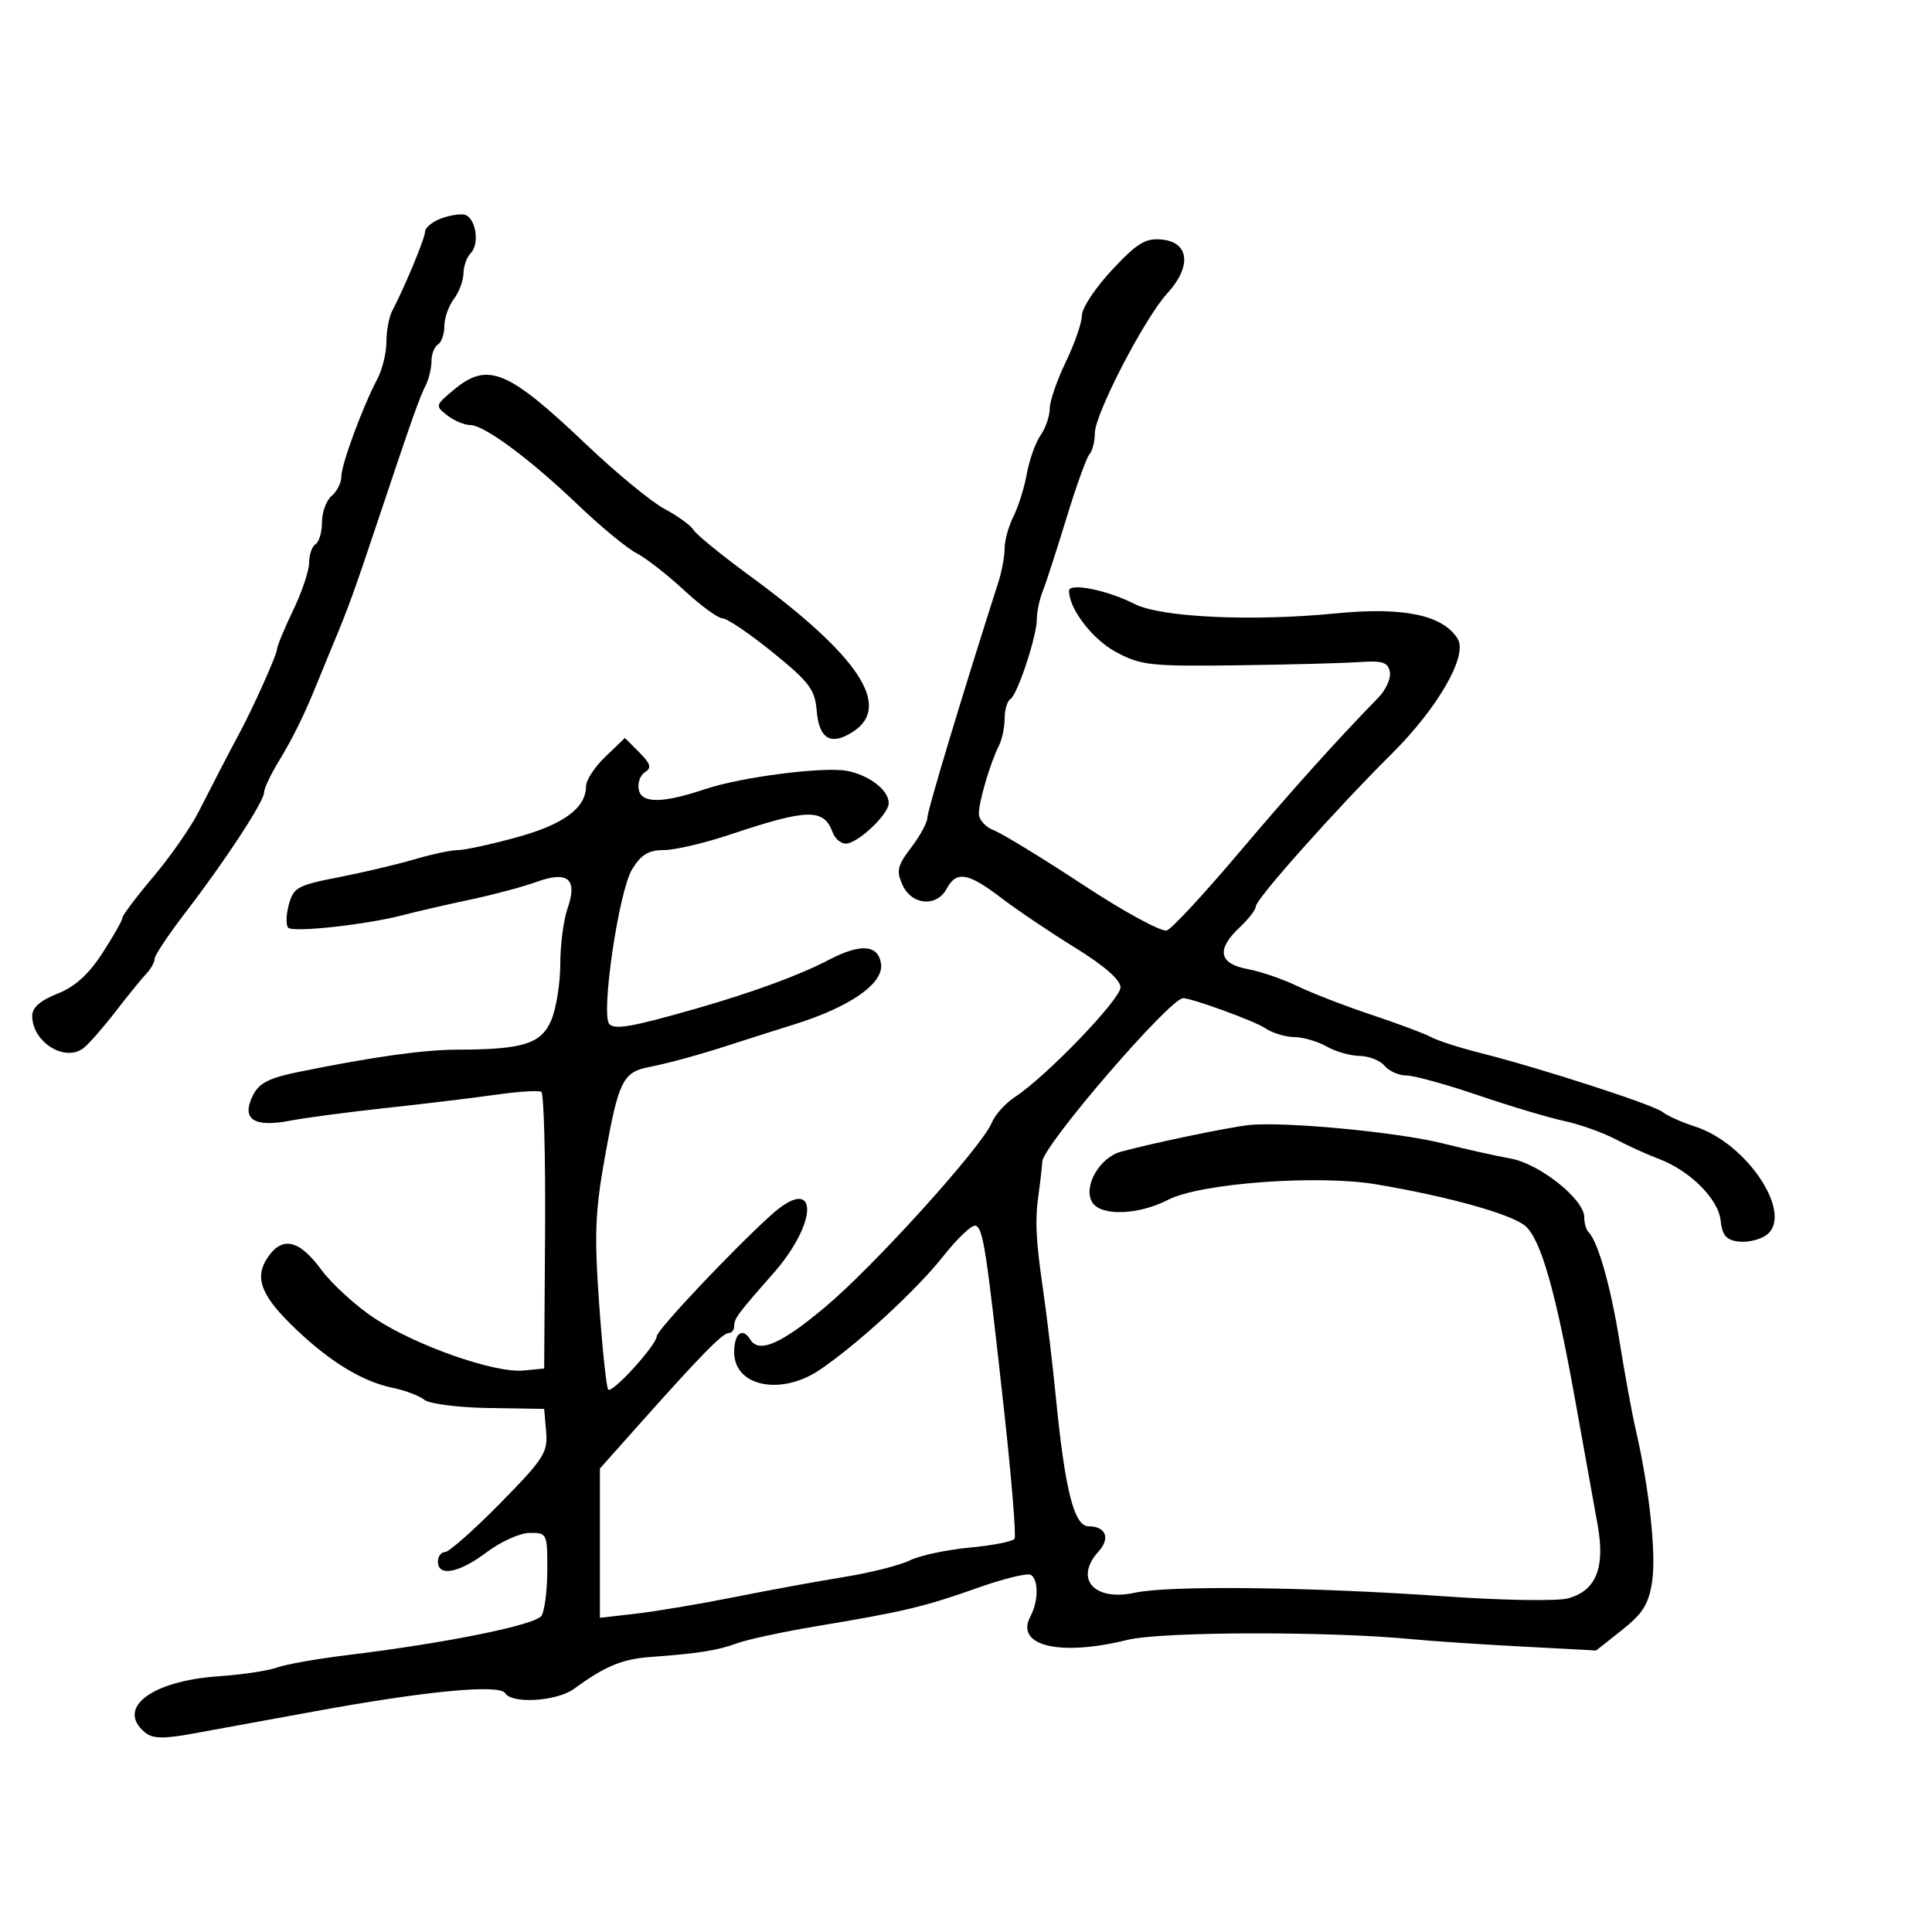<svg xmlns="http://www.w3.org/2000/svg" width="300" height="300" viewBox="0 0 300 300" version="1.1">
	<path d="M 68.250 34.019 C 67.013 34.523, 66 35.405, 66 35.979 C 66 36.979, 62.837 44.608, 60.918 48.236 C 60.413 49.191, 60 51.372, 60 53.082 C 60 54.792, 59.368 57.386, 58.595 58.846 C 56.306 63.171, 53 72.132, 53 74.011 C 53 74.970, 52.325 76.315, 51.500 77 C 50.675 77.685, 50 79.513, 50 81.063 C 50 82.614, 49.550 84.160, 49 84.500 C 48.450 84.840, 48 86.132, 48 87.372 C 48 88.611, 46.875 91.958, 45.500 94.808 C 44.125 97.658, 43 100.388, 43 100.874 C 43 101.668, 39.172 110.181, 37.099 114 C 35.954 116.107, 33.400 121.028, 30.794 126.143 C 29.573 128.539, 26.420 133.052, 23.787 136.171 C 21.154 139.290, 19 142.152, 19 142.531 C 19 142.910, 17.608 145.369, 15.906 147.996 C 13.755 151.315, 11.621 153.238, 8.906 154.305 C 6.284 155.335, 5 156.460, 5 157.728 C 5 161.837, 10.121 165.019, 13.015 162.709 C 13.849 162.044, 16.092 159.475, 18.001 157 C 19.910 154.525, 22.040 151.905, 22.736 151.179 C 23.431 150.452, 24 149.426, 24 148.900 C 24 148.373, 26.151 145.143, 28.780 141.721 C 34.975 133.658, 41 124.458, 41 123.061 C 41 122.455, 42.023 120.282, 43.273 118.230 C 45.508 114.561, 47.287 110.936, 49.274 106 C 49.828 104.625, 50.845 102.150, 51.535 100.500 C 54.081 94.411, 54.866 92.250, 58.797 80.500 C 64.045 64.813, 65.094 61.848, 66.134 59.764 C 66.610 58.809, 67 57.148, 67 56.073 C 67 54.998, 67.450 53.840, 68 53.500 C 68.550 53.160, 69 51.870, 69 50.632 C 69 49.395, 69.661 47.509, 70.468 46.441 C 71.276 45.374, 71.951 43.578, 71.968 42.450 C 71.986 41.323, 72.488 39.912, 73.085 39.315 C 74.590 37.810, 73.823 33.565, 72 33.312 C 71.175 33.197, 69.487 33.515, 68.250 34.019 M 172.683 41.907 C 170.107 44.661, 168 47.836, 168 48.962 C 168 50.088, 166.875 53.342, 165.500 56.192 C 164.125 59.042, 163 62.315, 163 63.465 C 163 64.614, 162.362 66.466, 161.583 67.579 C 160.803 68.692, 159.843 71.379, 159.449 73.551 C 159.055 75.723, 158.118 78.715, 157.366 80.200 C 156.615 81.686, 156 83.904, 156 85.129 C 156 86.355, 155.557 88.740, 155.016 90.429 C 149.487 107.689, 144 125.887, 144 126.969 C 144 127.707, 142.872 129.789, 141.494 131.596 C 139.325 134.440, 139.145 135.225, 140.155 137.441 C 141.582 140.574, 145.453 140.890, 147 138 C 148.505 135.189, 150.318 135.492, 155.459 139.417 C 157.920 141.296, 163.095 144.783, 166.959 147.167 C 171.461 149.944, 173.986 152.150, 173.991 153.312 C 174 155.169, 162.475 167.148, 157.618 170.331 C 156.129 171.306, 154.510 173.094, 154.021 174.302 C 152.516 178.020, 135.754 196.574, 128.132 202.957 C 121.250 208.722, 117.856 210.193, 116.500 208 C 115.287 206.037, 114 207.049, 114 209.965 C 114 215.300, 121.277 216.787, 127.319 212.687 C 133.258 208.657, 142.359 200.279, 146.484 195.045 C 148.676 192.265, 150.926 190.140, 151.484 190.325 C 152.663 190.714, 153.141 193.824, 155.946 219.331 C 157.085 229.689, 157.803 238.510, 157.541 238.934 C 157.279 239.358, 154.138 239.978, 150.560 240.312 C 146.983 240.646, 142.806 241.540, 141.278 242.299 C 139.750 243.058, 135.125 244.223, 131 244.889 C 126.875 245.555, 119.225 246.957, 114 248.003 C 108.775 249.050, 101.947 250.200, 98.827 250.559 L 93.154 251.211 93.154 239.622 L 93.154 228.032 99.180 221.266 C 108.724 210.549, 112.195 207, 113.129 207 C 113.608 207, 114 206.531, 114 205.958 C 114 204.737, 114.504 204.055, 120.036 197.782 C 127.322 189.519, 126.999 182.056, 119.645 188.750 C 113.433 194.404, 102.002 206.536, 101.978 207.500 C 101.945 208.858, 95.075 216.408, 94.445 215.779 C 94.169 215.503, 93.535 209.508, 93.035 202.457 C 92.261 191.538, 92.405 188.095, 94 179.247 C 96.053 167.865, 96.750 166.472, 100.782 165.691 C 103.767 165.113, 108.849 163.716, 113.500 162.194 C 115.150 161.655, 119.650 160.223, 123.500 159.013 C 132.064 156.321, 137.240 152.686, 136.807 149.666 C 136.378 146.671, 133.644 146.461, 128.711 149.044 C 124.173 151.421, 116.772 154.136, 108 156.643 C 98.202 159.443, 95.521 159.921, 94.628 159.028 C 93.251 157.651, 96.067 138.418, 98.147 134.998 C 99.542 132.705, 100.699 132, 103.067 132 C 104.771 132, 109.390 130.921, 113.332 129.603 C 125.448 125.552, 127.907 125.498, 129.292 129.250 C 129.647 130.213, 130.561 131, 131.323 131 C 133.178 131, 138 126.452, 138 124.703 C 138 122.686, 134.963 120.348, 131.500 119.698 C 127.861 119.015, 115.105 120.655, 109.544 122.520 C 102.883 124.754, 99.629 124.785, 99.187 122.620 C 98.976 121.586, 99.410 120.363, 100.152 119.903 C 101.221 119.239, 101.038 118.603, 99.268 116.829 L 97.036 114.591 94.018 117.483 C 92.358 119.073, 91 121.140, 91 122.076 C 91 125.451, 87.532 128.013, 80.263 130.011 C 76.282 131.105, 72.171 132, 71.127 132 C 70.084 132, 67.040 132.646, 64.365 133.436 C 61.689 134.225, 56.378 135.479, 52.562 136.223 C 46.186 137.464, 45.561 137.812, 44.838 140.513 C 44.406 142.129, 44.378 143.731, 44.776 144.072 C 45.649 144.819, 56.928 143.575, 62.500 142.117 C 64.700 141.542, 69.425 140.453, 73 139.698 C 76.575 138.942, 81.187 137.711, 83.249 136.962 C 88.188 135.166, 89.730 136.467, 88.124 141.073 C 87.506 142.847, 87 146.721, 87 149.681 C 87 152.642, 86.376 156.558, 85.613 158.383 C 84.072 162.071, 81.249 162.968, 71.115 162.989 C 65.788 163, 58.136 164.067, 46.500 166.421 C 41.814 167.369, 40.234 168.167, 39.284 170.066 C 37.432 173.768, 39.358 175.104, 45 174.028 C 47.475 173.556, 54.225 172.662, 60 172.040 C 65.775 171.419, 73.387 170.500, 76.916 169.998 C 80.444 169.497, 83.657 169.288, 84.054 169.534 C 84.452 169.779, 84.715 179.547, 84.639 191.240 L 84.500 212.500 81.265 212.812 C 76.816 213.242, 64.606 208.961, 58.182 204.721 C 55.258 202.790, 51.506 199.363, 49.846 197.105 C 46.423 192.450, 43.769 191.897, 41.496 195.365 C 39.431 198.517, 40.613 201.365, 46.158 206.596 C 51.471 211.608, 56.373 214.551, 61 215.508 C 62.925 215.905, 65.131 216.741, 65.903 217.365 C 66.675 217.989, 71.175 218.562, 75.903 218.637 L 84.500 218.775 84.806 222.318 C 85.085 225.540, 84.438 226.547, 77.665 233.430 C 73.568 237.594, 69.718 241, 69.108 241 C 68.499 241, 68 241.675, 68 242.500 C 68 244.892, 71.318 244.246, 75.572 241.028 C 77.732 239.393, 80.737 238.043, 82.250 238.028 C 84.936 238.001, 85 238.134, 84.985 243.750 C 84.976 246.912, 84.574 250.124, 84.091 250.887 C 83.184 252.320, 69.313 255.135, 54 256.994 C 49.325 257.561, 44.375 258.435, 43 258.937 C 41.625 259.438, 37.555 260.048, 33.955 260.292 C 23.509 261.002, 17.960 265.232, 22.516 269.013 C 23.679 269.979, 25.363 270.028, 29.766 269.226 C 32.920 268.651, 41.575 267.070, 49 265.712 C 66.233 262.560, 77.565 261.488, 78.453 262.925 C 79.501 264.620, 86.486 264.179, 89.122 262.250 C 93.938 258.727, 96.595 257.618, 101 257.296 C 108.514 256.745, 111.365 256.293, 114.500 255.153 C 116.150 254.554, 121.775 253.350, 127 252.479 C 140.382 250.249, 143.526 249.498, 151.817 246.559 C 155.841 245.132, 159.553 244.224, 160.067 244.541 C 161.291 245.298, 161.258 248.650, 160.002 250.996 C 157.560 255.559, 164.532 257.251, 175.040 254.647 C 180.337 253.334, 206.600 253.278, 219.500 254.553 C 222.250 254.825, 229.754 255.326, 236.175 255.667 L 247.849 256.287 251.869 253.103 C 255.120 250.529, 256.016 249.078, 256.549 245.523 C 257.193 241.226, 256.084 231.003, 253.997 222 C 253.423 219.525, 252.308 213.450, 251.518 208.500 C 250.147 199.895, 248.152 192.819, 246.685 191.352 C 246.308 190.975, 246 189.914, 246 188.994 C 246 186.226, 239.061 180.704, 234.573 179.899 C 232.333 179.498, 227.588 178.438, 224.028 177.545 C 216.965 175.771, 199.112 174.097, 193.819 174.711 C 190.479 175.099, 178.621 177.576, 174.031 178.844 C 170.666 179.774, 168.106 184.373, 169.636 186.741 C 171.018 188.880, 176.814 188.665, 181.378 186.304 C 186.353 183.732, 204.594 182.374, 213.675 183.900 C 224.957 185.795, 234.877 188.578, 236.910 190.418 C 239.297 192.578, 241.584 200.624, 244.609 217.500 C 245.990 225.200, 247.553 233.891, 248.083 236.814 C 249.281 243.414, 247.834 247.006, 243.500 248.191 C 241.840 248.645, 233.355 248.509, 224.500 247.887 C 203.573 246.416, 181.580 246.155, 176.247 247.314 C 169.864 248.702, 166.742 245.152, 170.598 240.892 C 172.449 238.846, 171.703 237, 169.024 237 C 166.791 237, 165.376 231.413, 163.958 217 C 163.444 211.775, 162.531 204.125, 161.930 200 C 160.810 192.317, 160.691 189.379, 161.326 185 C 161.525 183.625, 161.758 181.542, 161.844 180.371 C 162.034 177.781, 181.668 155, 183.710 155 C 185.110 155, 194.834 158.554, 196.473 159.663 C 197.557 160.399, 199.582 161.016, 200.973 161.035 C 202.363 161.055, 204.625 161.714, 206 162.500 C 207.375 163.286, 209.682 163.945, 211.128 163.965 C 212.573 163.984, 214.315 164.675, 215 165.500 C 215.685 166.325, 217.205 167, 218.379 167 C 219.553 167, 224.560 168.379, 229.507 170.065 C 234.453 171.751, 240.453 173.545, 242.840 174.052 C 245.227 174.559, 248.827 175.835, 250.840 176.888 C 252.853 177.941, 255.862 179.310, 257.526 179.930 C 262.361 181.731, 266.814 186.147, 267.176 189.500 C 267.430 191.848, 268.043 192.564, 270.001 192.792 C 271.376 192.953, 273.300 192.501, 274.275 191.788 C 278.607 188.620, 271.367 177.562, 263.249 174.947 C 261.187 174.283, 258.896 173.258, 258.157 172.670 C 256.720 171.526, 239.231 165.863, 229.758 163.475 C 226.600 162.678, 223.225 161.590, 222.258 161.057 C 221.291 160.524, 217.125 158.963, 213 157.588 C 208.875 156.214, 203.692 154.209, 201.482 153.134 C 199.273 152.058, 195.785 150.863, 193.732 150.478 C 189.250 149.637, 188.833 147.445, 192.500 144 C 193.875 142.708, 195 141.246, 195 140.751 C 195 139.622, 207.349 125.754, 216.098 117.058 C 223.316 109.883, 227.969 101.760, 226.340 99.177 C 224.013 95.489, 217.916 94.216, 207.492 95.242 C 194.379 96.533, 180.227 95.871, 176.149 93.775 C 171.996 91.640, 166 90.435, 166 91.735 C 166 94.560, 169.645 99.300, 173.335 101.273 C 177.151 103.313, 178.716 103.484, 192 103.310 C 199.975 103.206, 208.515 102.981, 210.978 102.810 C 214.652 102.556, 215.521 102.826, 215.814 104.316 C 216.011 105.315, 215.212 107.115, 214.038 108.316 C 207.633 114.872, 200.481 122.834, 192.065 132.779 C 186.876 138.911, 181.988 144.174, 181.204 144.475 C 180.413 144.779, 174.635 141.641, 168.220 137.422 C 161.864 133.242, 155.614 129.423, 154.331 128.936 C 153.049 128.448, 152 127.283, 152 126.346 C 152 124.445, 153.774 118.433, 155.123 115.764 C 155.605 114.809, 156 112.923, 156 111.573 C 156 110.223, 156.396 108.873, 156.880 108.574 C 157.993 107.886, 161 98.789, 161 96.109 C 161 95.001, 161.413 93.060, 161.918 91.797 C 162.423 90.534, 164.072 85.450, 165.583 80.500 C 167.094 75.550, 168.705 71.072, 169.165 70.550 C 169.624 70.027, 170 68.564, 170 67.299 C 170 64.305, 177.704 49.427, 181.273 45.529 C 185.061 41.391, 184.680 37.615, 180.433 37.200 C 177.864 36.949, 176.607 37.713, 172.683 41.907 M 70.500 60.501 C 67.581 62.924, 67.553 63.032, 69.441 64.496 C 70.509 65.323, 72.108 66, 72.994 66 C 75.195 66, 82.221 71.205, 89.820 78.463 C 93.295 81.783, 97.345 85.124, 98.820 85.886 C 100.294 86.649, 103.618 89.236, 106.207 91.636 C 108.796 94.036, 111.496 96.009, 112.207 96.020 C 112.918 96.031, 116.425 98.410, 120 101.308 C 125.659 105.895, 126.541 107.064, 126.814 110.344 C 127.184 114.795, 129.046 115.855, 132.508 113.587 C 138.534 109.638, 133.336 101.806, 116.500 89.468 C 112.100 86.244, 108.138 83.016, 107.696 82.296 C 107.254 81.575, 105.229 80.105, 103.196 79.027 C 101.163 77.950, 95.675 73.432, 91 68.986 C 78.845 57.428, 75.746 56.145, 70.500 60.501" stroke="none" fill="black" fill-rule="evenodd"/>
</svg>